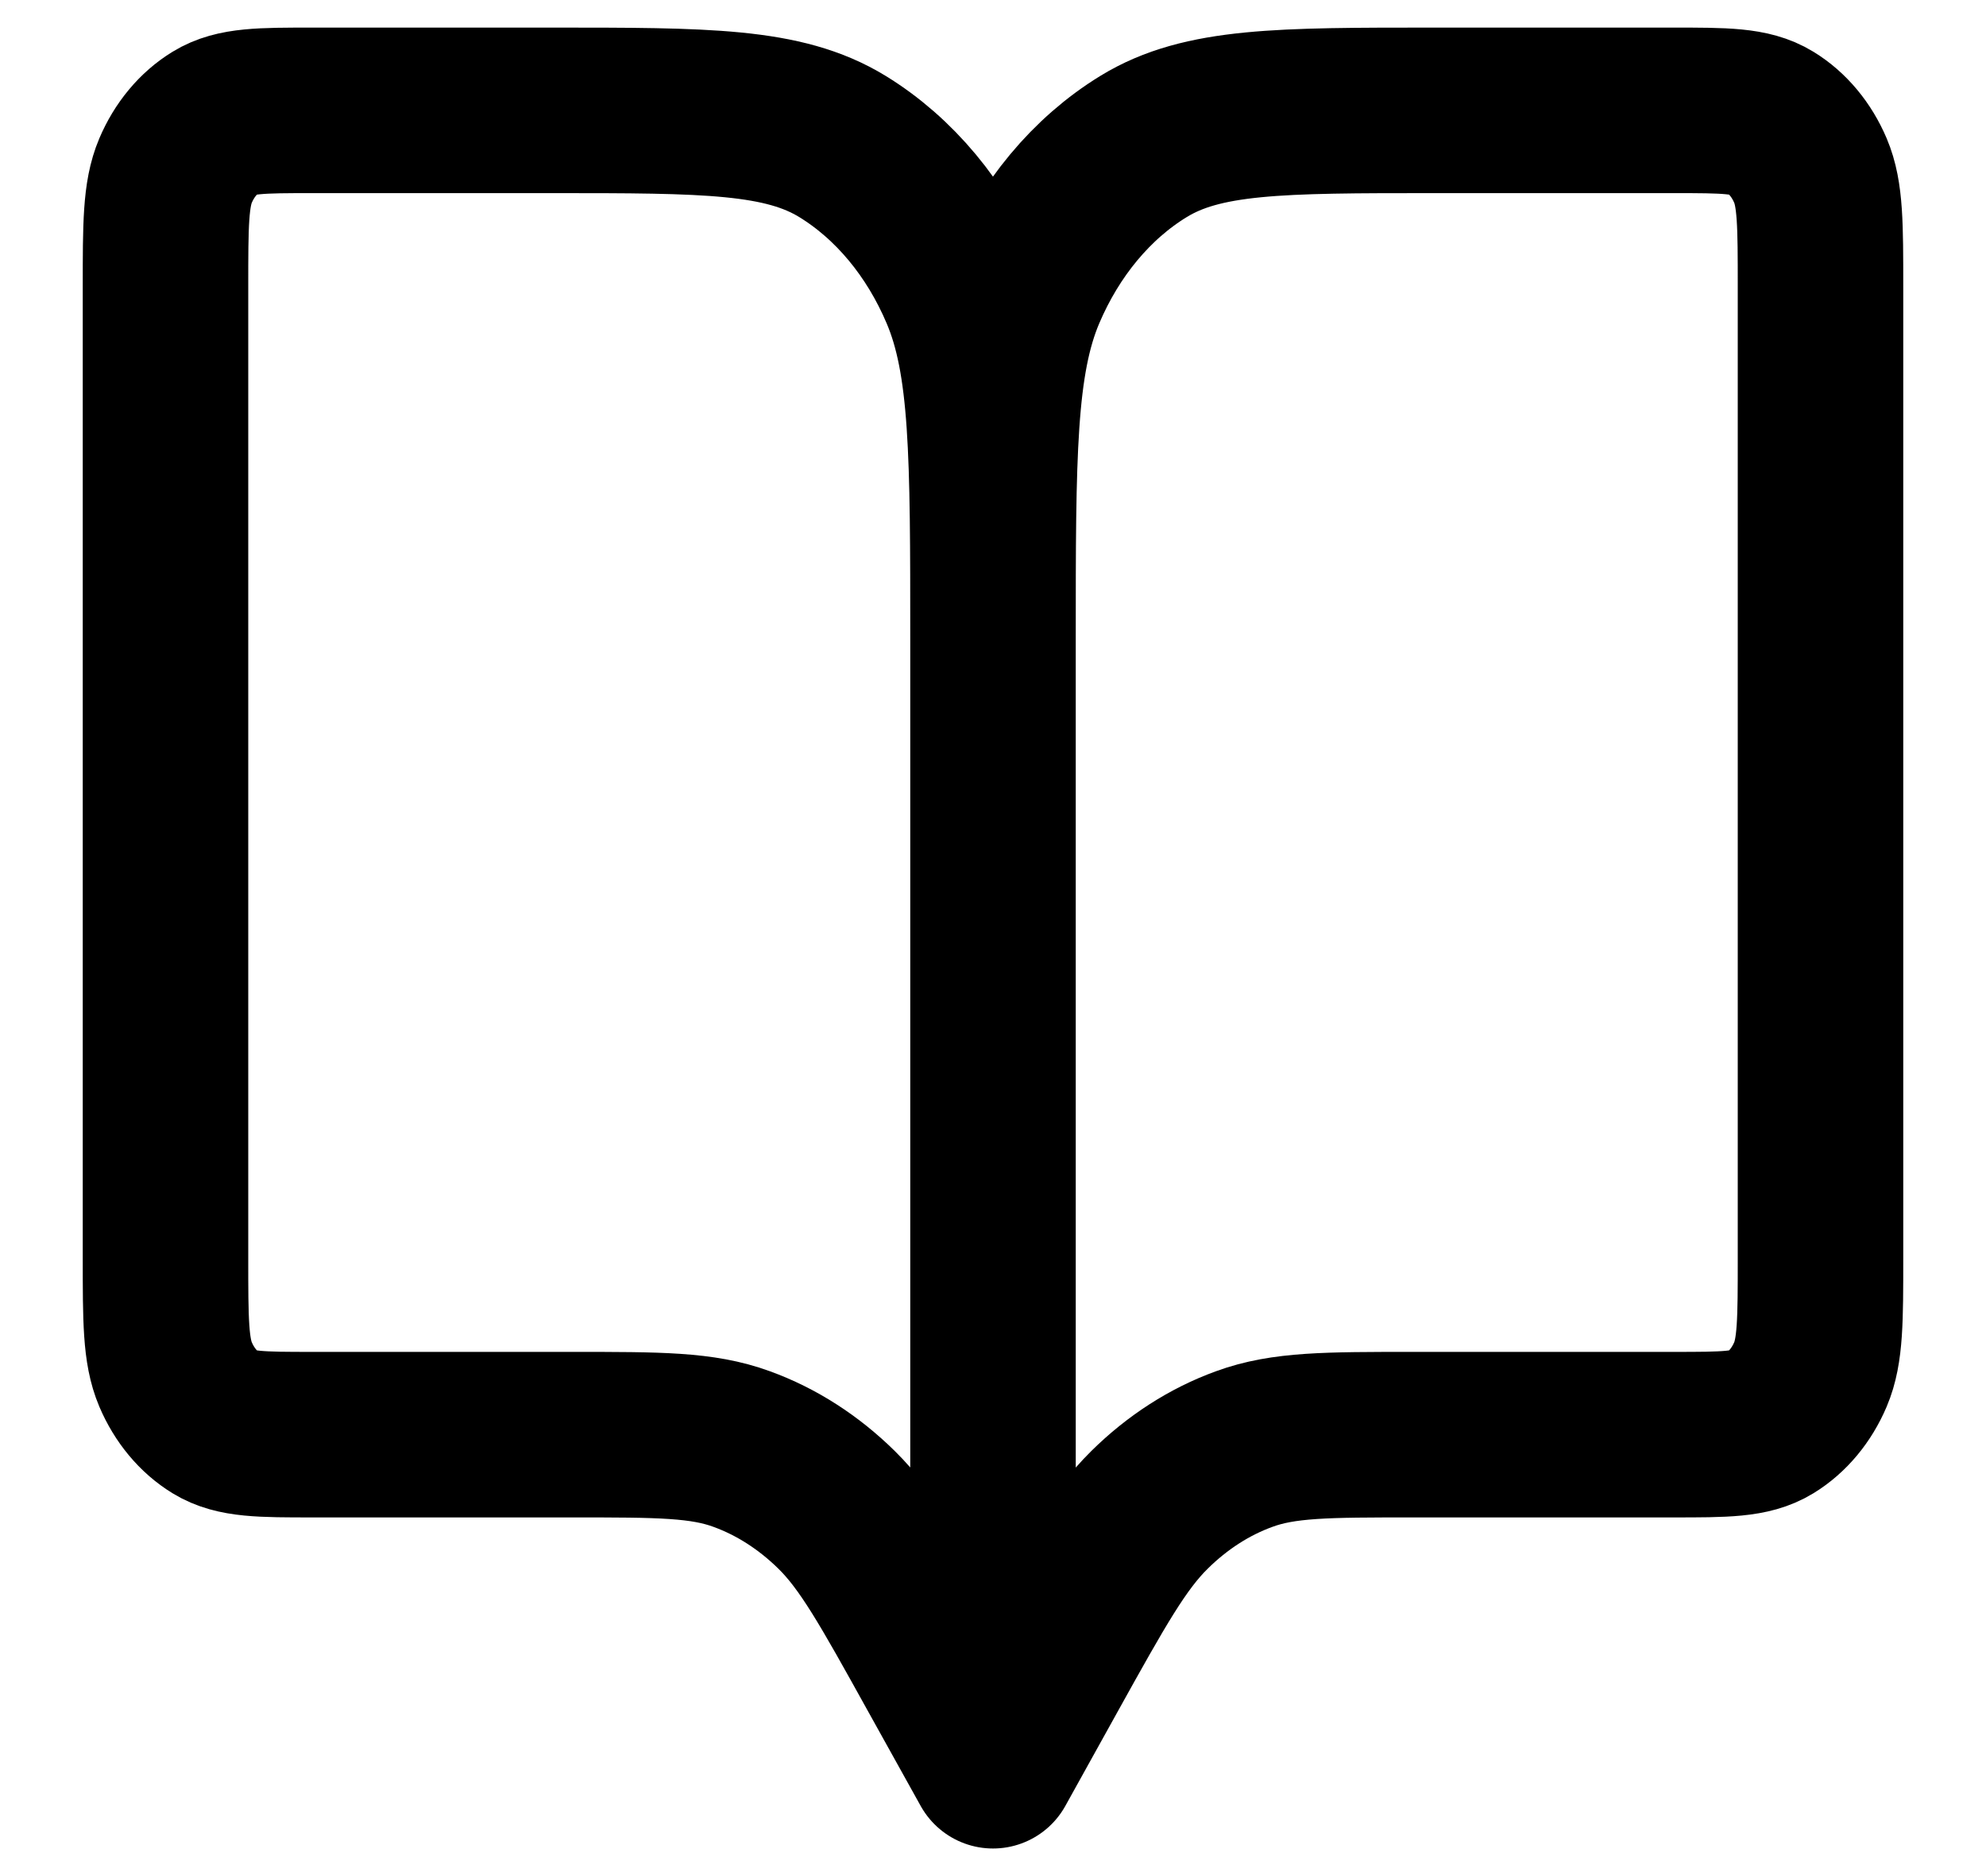 <svg width="18" height="17" viewBox="0 0 18 17" fill="none" xmlns="http://www.w3.org/2000/svg">
<path d="M9 5.8V16M9 5.8C9 4.12 9 3.28 9.272 2.638C9.512 2.074 9.894 1.615 10.365 1.327C10.899 1 11.6 1 13 1H15.166C15.633 1 15.867 1 16.045 1.109C16.202 1.205 16.329 1.358 16.409 1.546C16.5 1.76 16.5 2.04 16.5 2.6V11.4C16.5 11.96 16.5 12.24 16.409 12.454C16.329 12.642 16.202 12.795 16.045 12.891C15.867 13 15.634 13 15.168 13H12.808C12.025 13 11.633 13 11.278 13.13C10.963 13.244 10.671 13.432 10.418 13.682C10.131 13.965 9.913 14.356 9.479 15.137L9 16M9 5.8C9 4.12 9 3.28 8.727 2.638C8.488 2.074 8.105 1.615 7.635 1.327C7.1 1 6.4 1 5 1H2.833C2.366 1 2.133 1 1.955 1.109C1.798 1.205 1.671 1.358 1.591 1.546C1.5 1.76 1.5 2.04 1.5 2.6V11.4C1.5 11.96 1.5 12.24 1.591 12.454C1.671 12.642 1.798 12.795 1.955 12.891C2.133 13 2.366 13 2.832 13H5.192C5.975 13 6.366 13 6.721 13.13C7.036 13.244 7.329 13.432 7.583 13.682C7.869 13.964 8.085 14.353 8.515 15.128L9 16" stroke="black" stroke-width="1.5" stroke-linecap="round" stroke-linejoin="round"/>
</svg>
